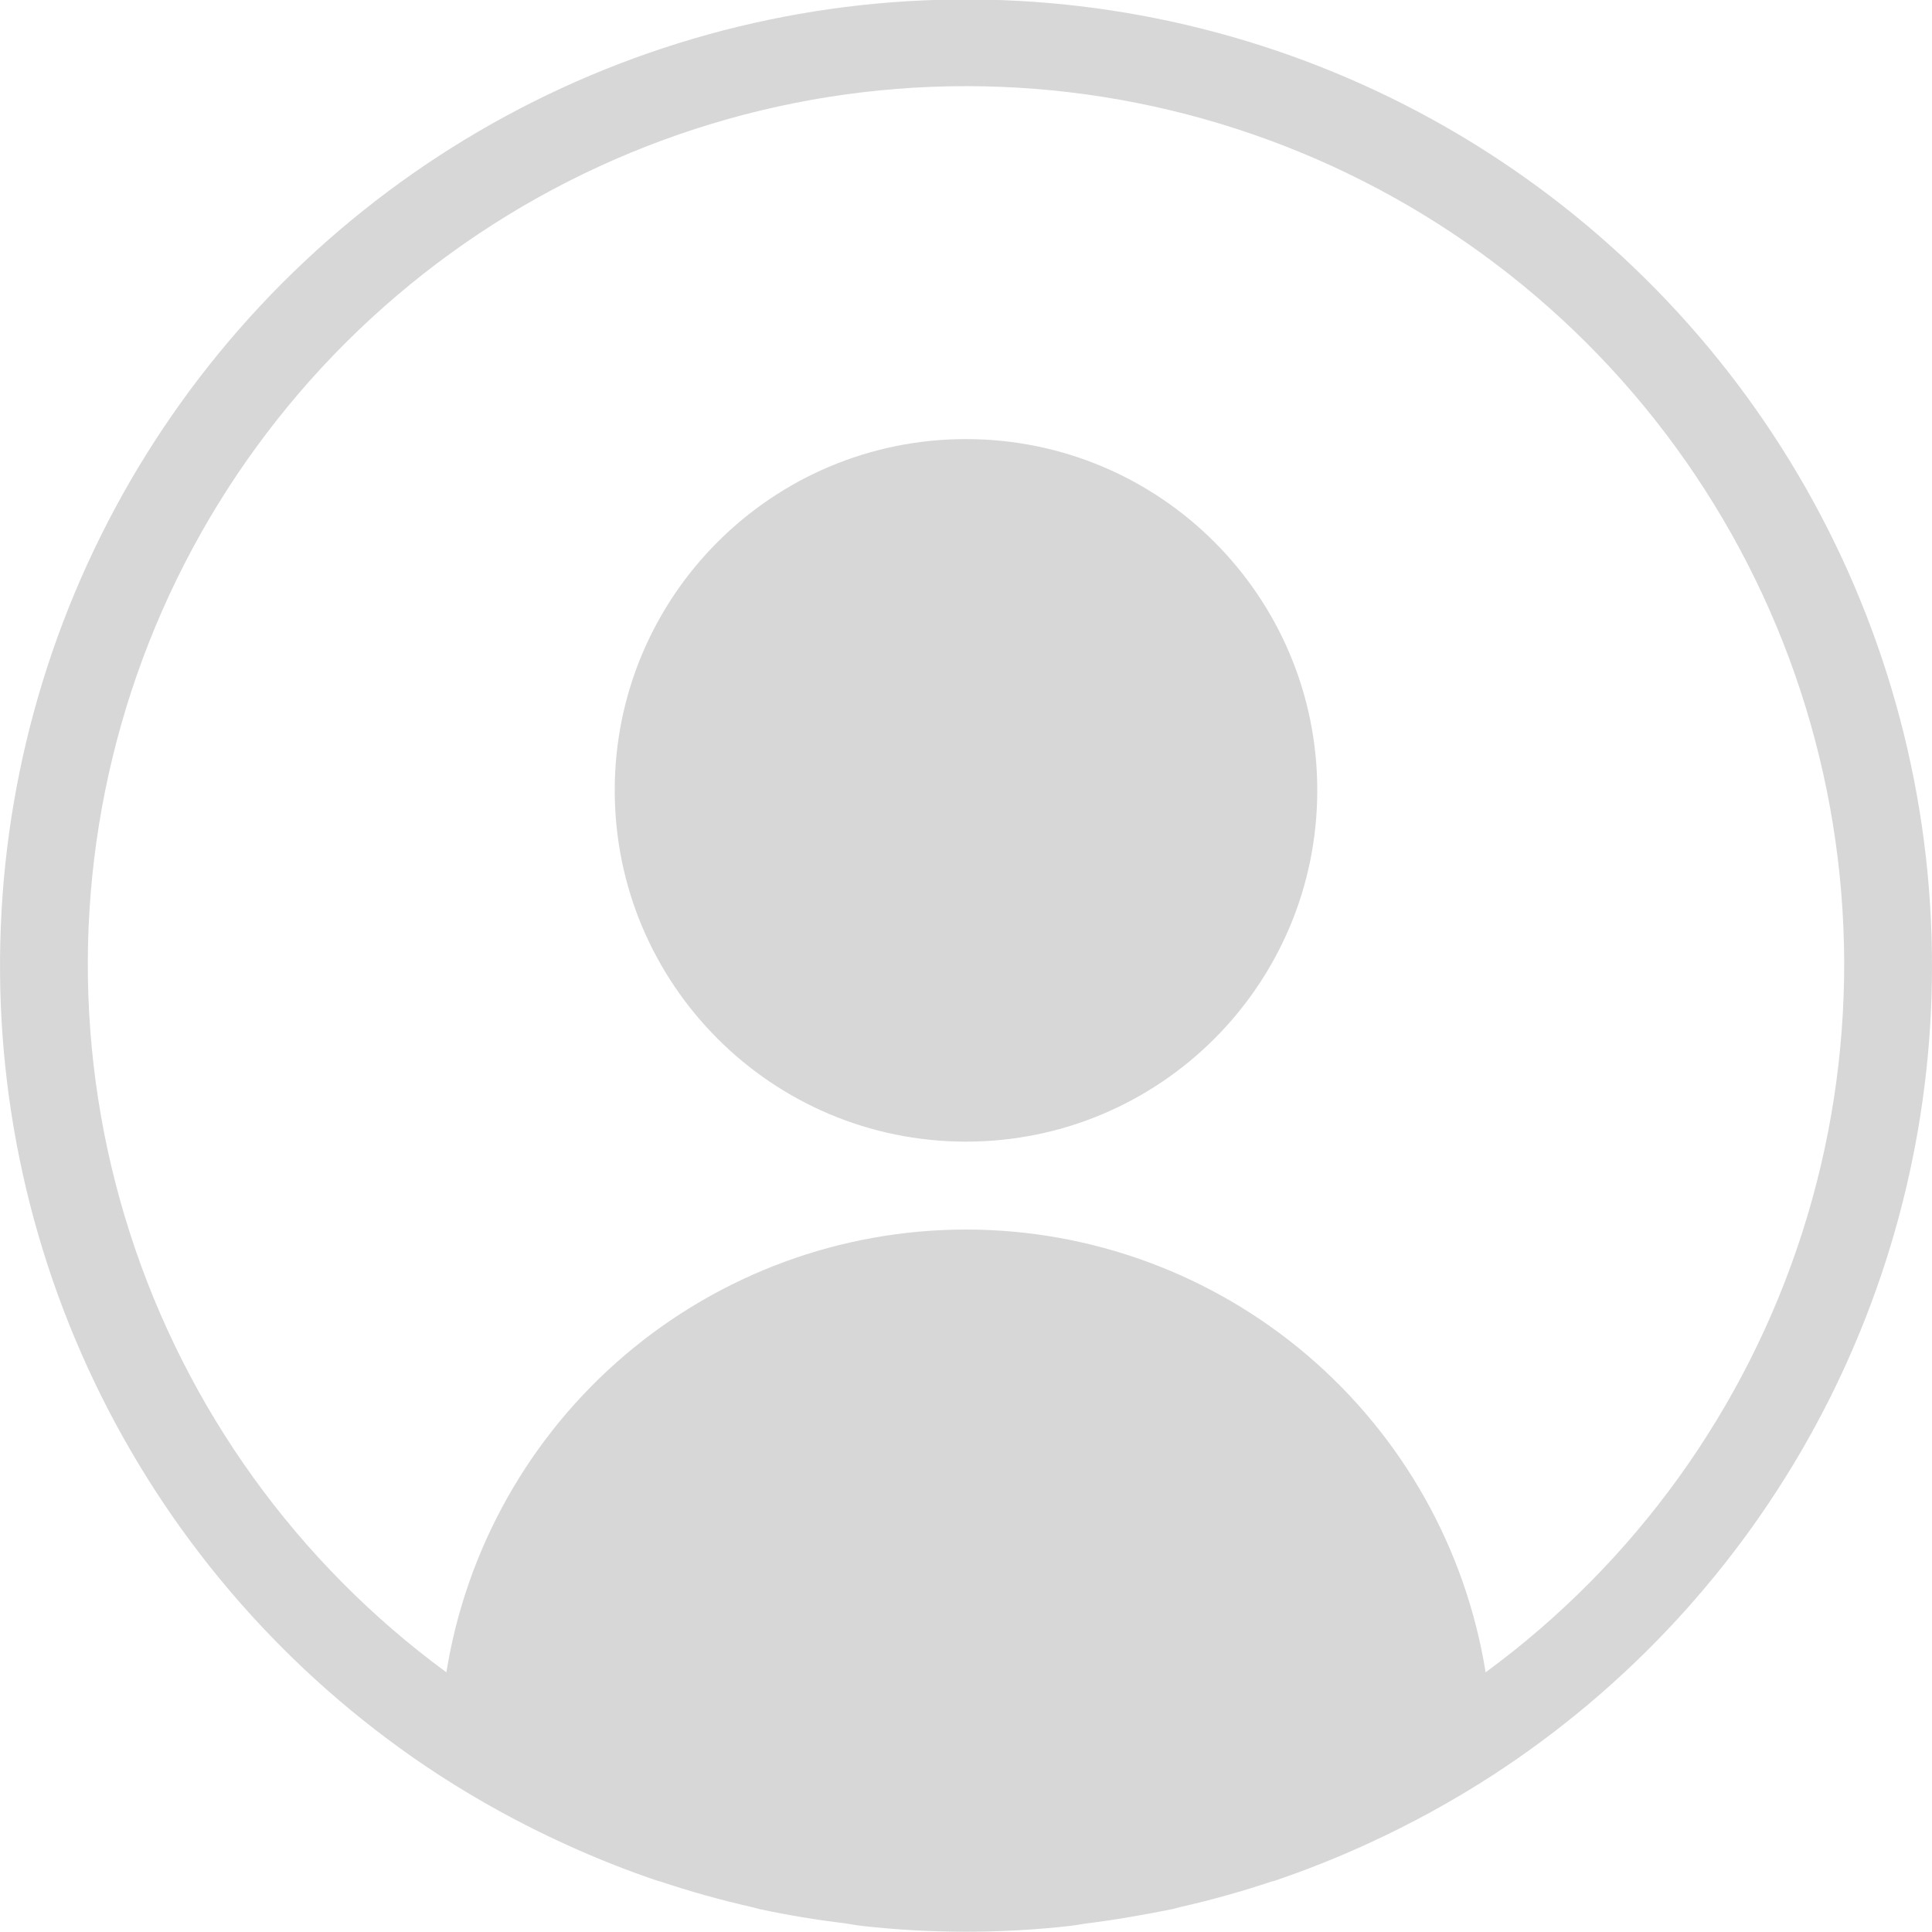<svg width="22" height="22" viewBox="0 0 22 22" fill="none" xmlns="http://www.w3.org/2000/svg">
    <path d="M11 13C13.209 13 15 11.209 15 9C15 6.791 13.209 5 11 5C8.791 5 7 6.791 7 9C7 11.209 8.791 13 11 13Z" fill="#D7D7D7"/>
    <path d="M22 11C22.001 9.094 21.507 7.22 20.566 5.562C19.624 3.904 18.268 2.52 16.631 1.544C14.993 0.568 13.13 0.035 11.224 -0.004C9.318 -0.043 7.435 0.414 5.759 1.322C4.083 2.231 2.672 3.559 1.664 5.177C0.656 6.795 0.085 8.647 0.009 10.552C-0.068 12.457 0.352 14.349 1.227 16.042C2.102 17.736 3.402 19.173 5 20.213C5.459 20.51 5.939 20.773 6.437 21C6.784 21.159 7.14 21.3 7.502 21.422H7.51C7.853 21.537 8.203 21.635 8.556 21.715C8.587 21.722 8.617 21.732 8.647 21.739C8.973 21.809 9.304 21.863 9.639 21.904C9.699 21.912 9.757 21.925 9.818 21.931C10.604 22.019 11.396 22.019 12.182 21.931C12.243 21.925 12.301 21.912 12.361 21.904C12.696 21.863 13.027 21.804 13.353 21.739C13.383 21.732 13.413 21.722 13.444 21.715C13.797 21.635 14.146 21.537 14.49 21.422H14.498C14.86 21.3 15.216 21.159 15.563 21C16.061 20.773 16.541 20.51 17 20.213C18.535 19.215 19.797 17.85 20.67 16.241C21.543 14.632 22 12.831 22 11ZM16.917 19.043C16.691 17.637 15.971 16.357 14.887 15.433C13.803 14.509 12.425 14.001 11 14.001C9.575 14.001 8.198 14.509 7.113 15.433C6.029 16.357 5.309 17.637 5.083 19.043C3.384 17.796 2.122 16.044 1.478 14.037C0.834 12.03 0.841 9.871 1.497 7.868C2.153 5.865 3.425 4.121 5.132 2.884C6.839 1.647 8.892 0.981 11 0.981C13.108 0.981 15.161 1.647 16.868 2.884C18.575 4.121 19.847 5.865 20.503 7.868C21.159 9.871 21.166 12.03 20.522 14.037C19.878 16.044 18.616 17.796 16.917 19.043Z" fill="#D7D7D7"/>
</svg>
